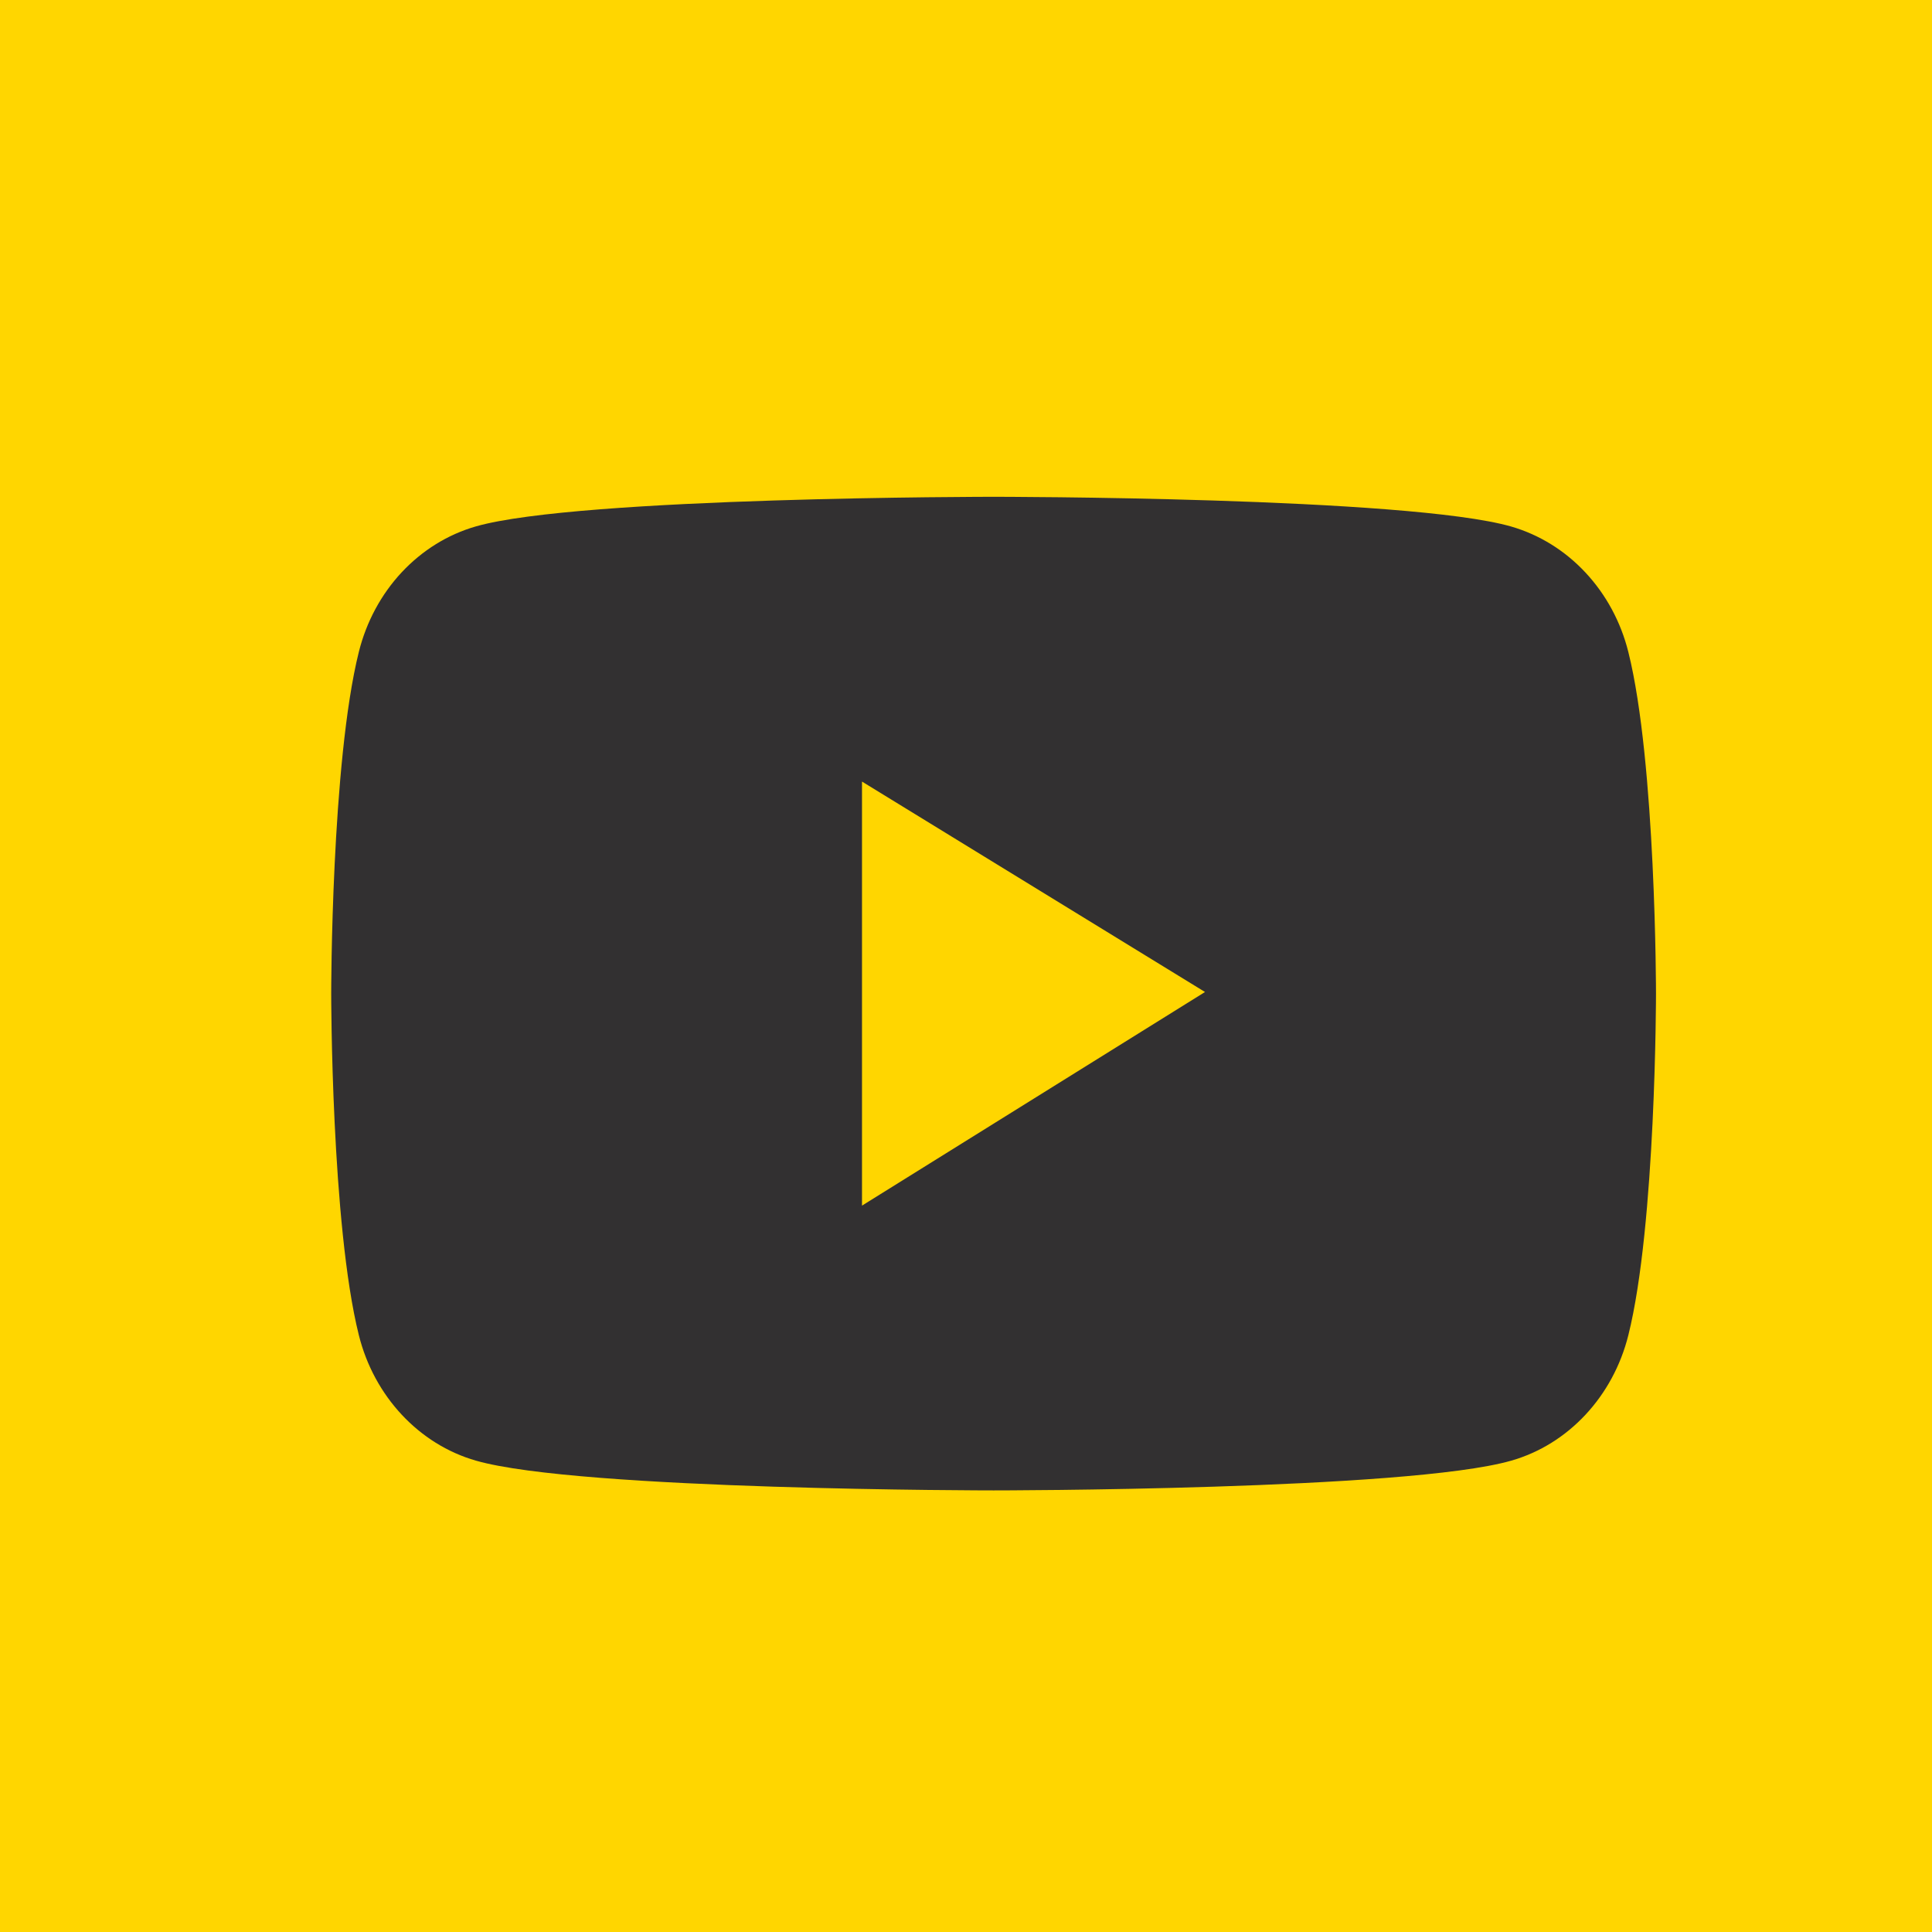 <svg width="35" height="35" viewBox="0 0 35 35" fill="none" xmlns="http://www.w3.org/2000/svg">
<rect width="35" height="35" fill="#FFD600"/>
<path d="M29.499 11.812C29.363 11.267 29.095 10.771 28.722 10.372C28.35 9.973 27.886 9.686 27.378 9.539C25.505 9 18 9 18 9C18 9 10.495 9 8.622 9.536C8.113 9.682 7.65 9.969 7.277 10.368C6.905 10.767 6.637 11.264 6.501 11.809C6 13.815 6 18 6 18C6 18 6 22.185 6.501 24.188C6.777 25.295 7.591 26.166 8.622 26.461C10.495 27 18 27 18 27C18 27 25.505 27 27.378 26.461C28.412 26.166 29.223 25.295 29.499 24.188C30 22.185 30 18 30 18C30 18 30 13.815 29.499 11.812ZM15.616 21.841V14.159L21.83 17.971L15.616 21.841Z" fill="#323031"/>
</svg>
